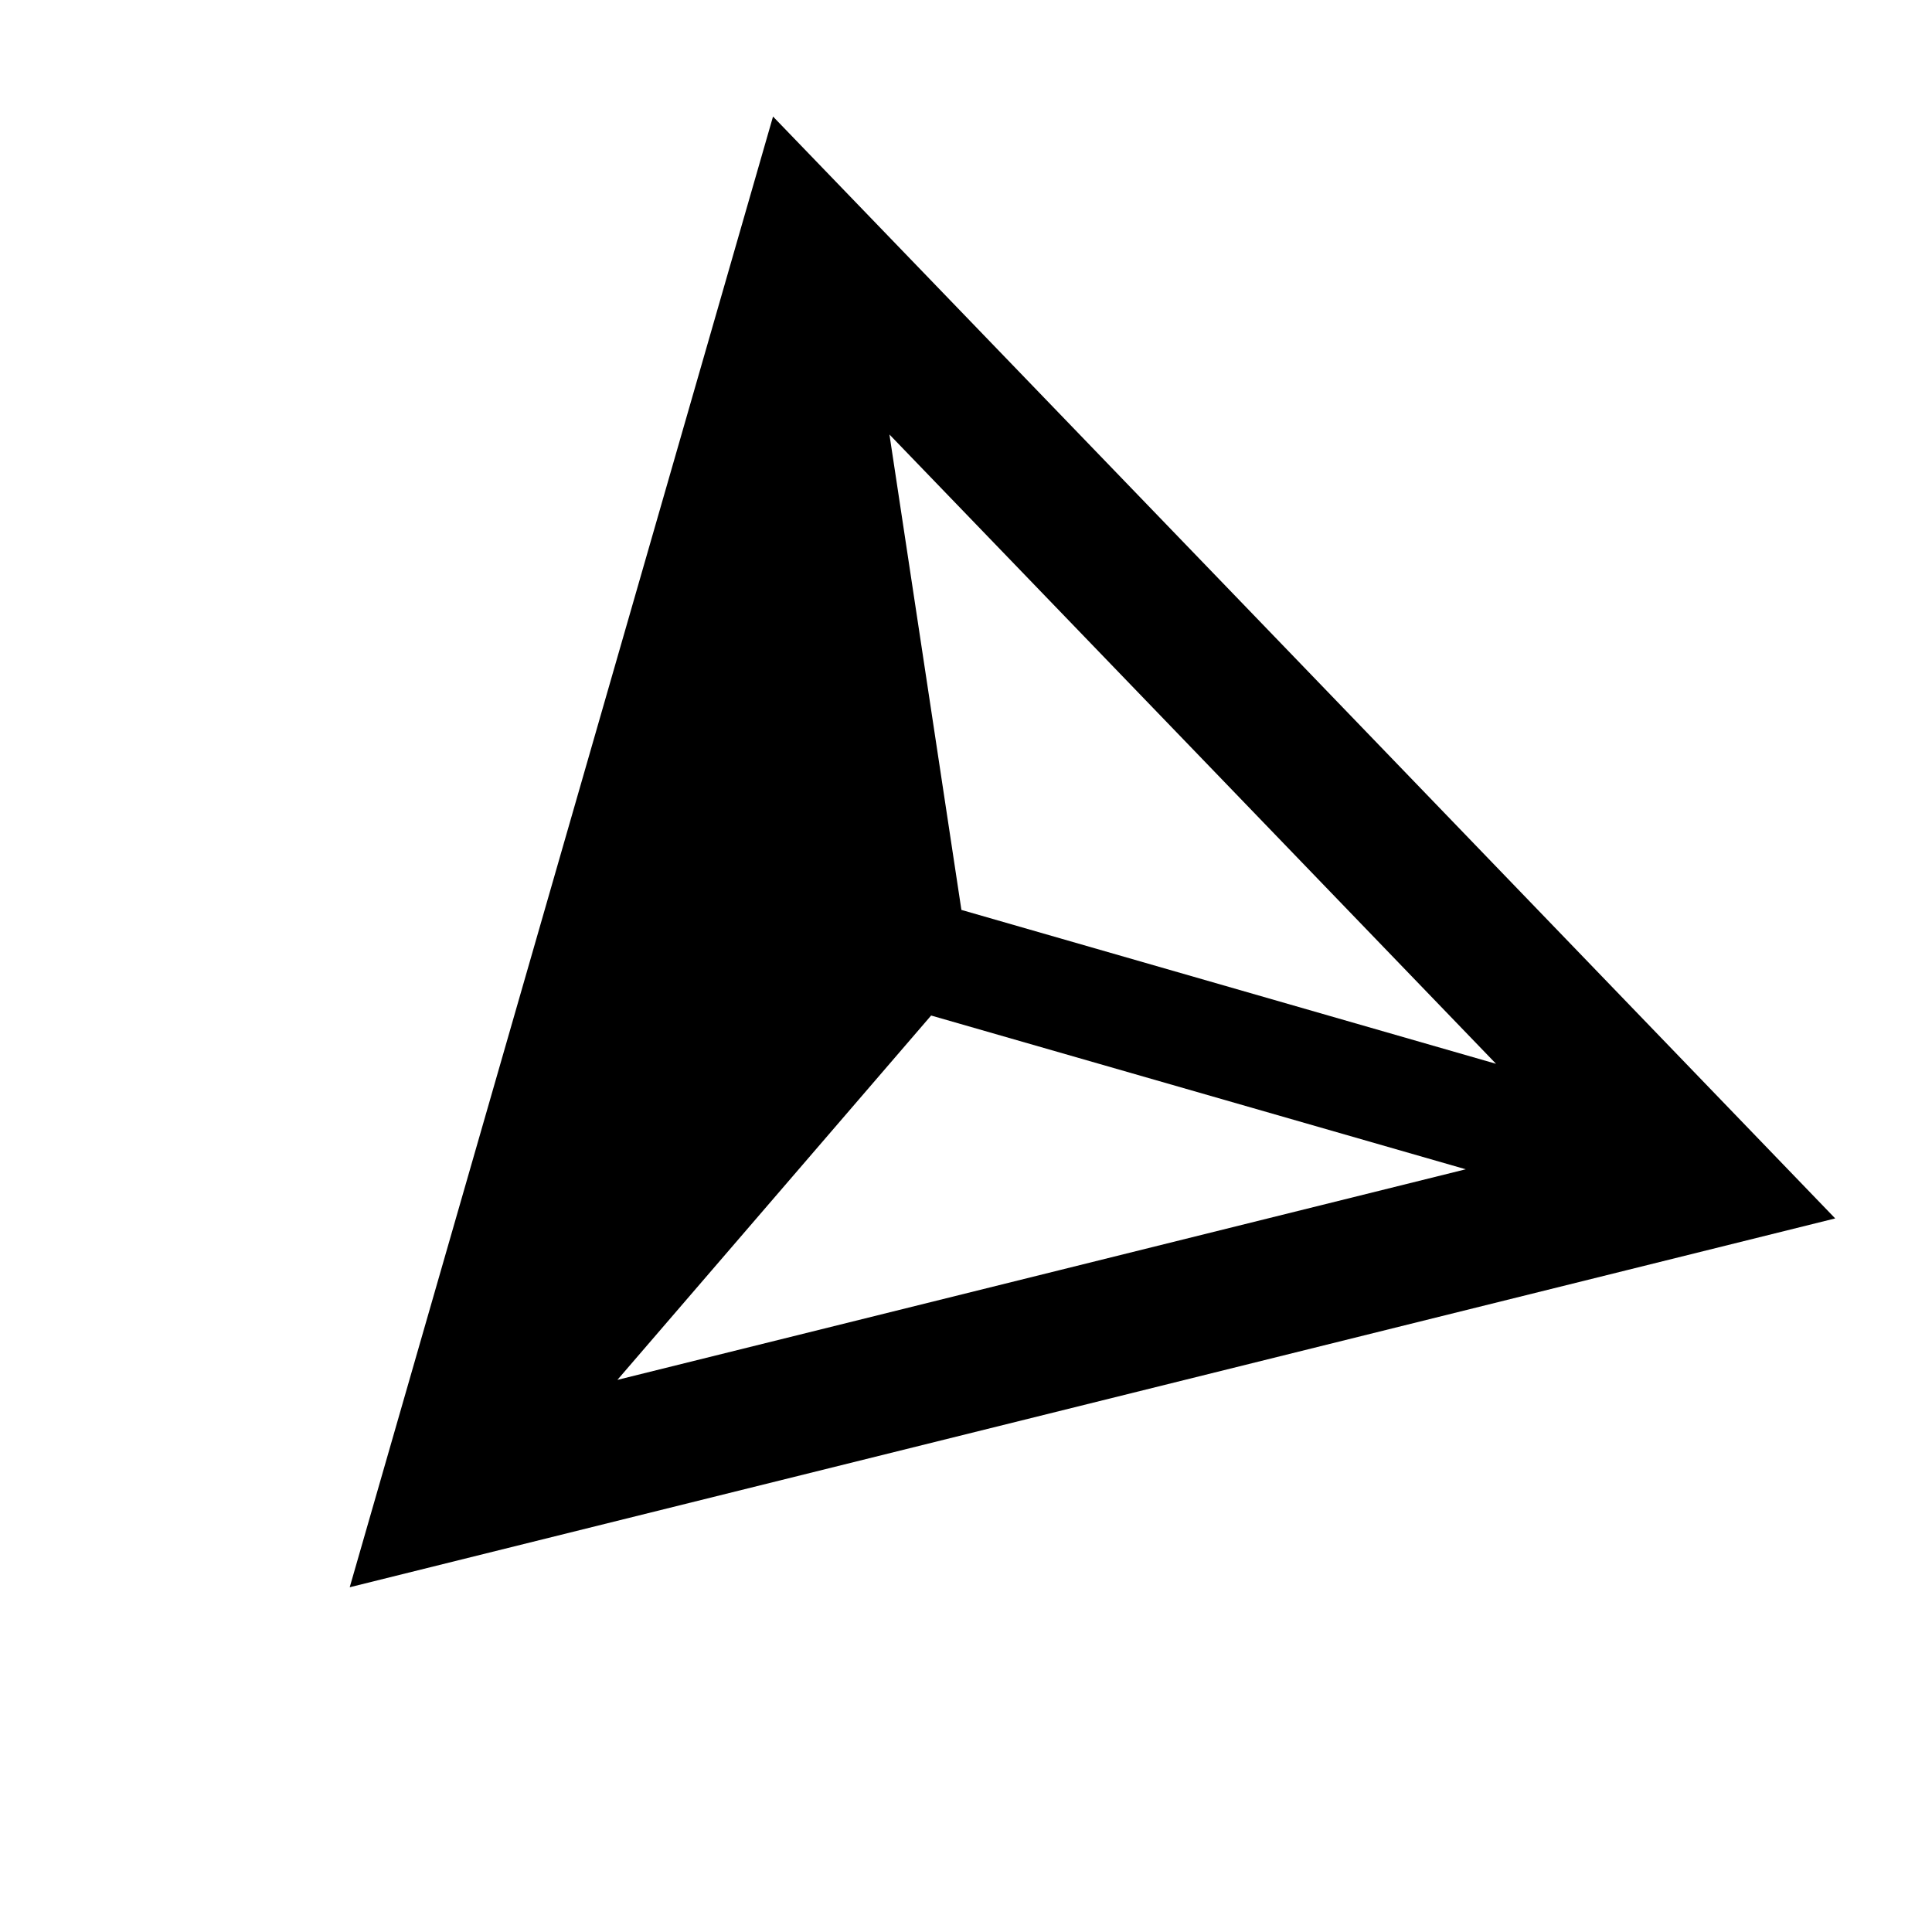 <?xml version="1.0" encoding="UTF-8" standalone="no"?>
<svg
   xmlns:dc="http://purl.org/dc/elements/1.1/"
   xmlns:cc="http://creativecommons.org/ns#"
   xmlns:rdf="http://www.w3.org/1999/02/22-rdf-syntax-ns#"
   xmlns:svg="http://www.w3.org/2000/svg"
   xmlns="http://www.w3.org/2000/svg"
   width="15.568mm"
   height="15.568mm"
   viewBox="0 0 15.568 15.568"
   version="1.1"
   id="svg1272">
  <defs
     id="defs1266" />
  <g
     id="layer1"
     transform="translate(-61.248,-159.549)">
    <path
       id="path7884"
       d="m 67.477,160.488 -0.264,0.917 -3.147,10.934 5.985,-1.486 5.985,-1.486 -4.279,-4.44 z m 0.938,2.562 2.548,2.643 2.34,2.428 -4.308,-1.24 z m 0.336,4.682 4.308,1.239 -3.274,0.813 -3.562,0.884 z"
       style="fill:#000000;fill-rule:evenodd;stroke:none;stroke-width:0.265px;stroke-linecap:butt;stroke-linejoin:miter;stroke-opacity:1" />
  </g>
</svg>
